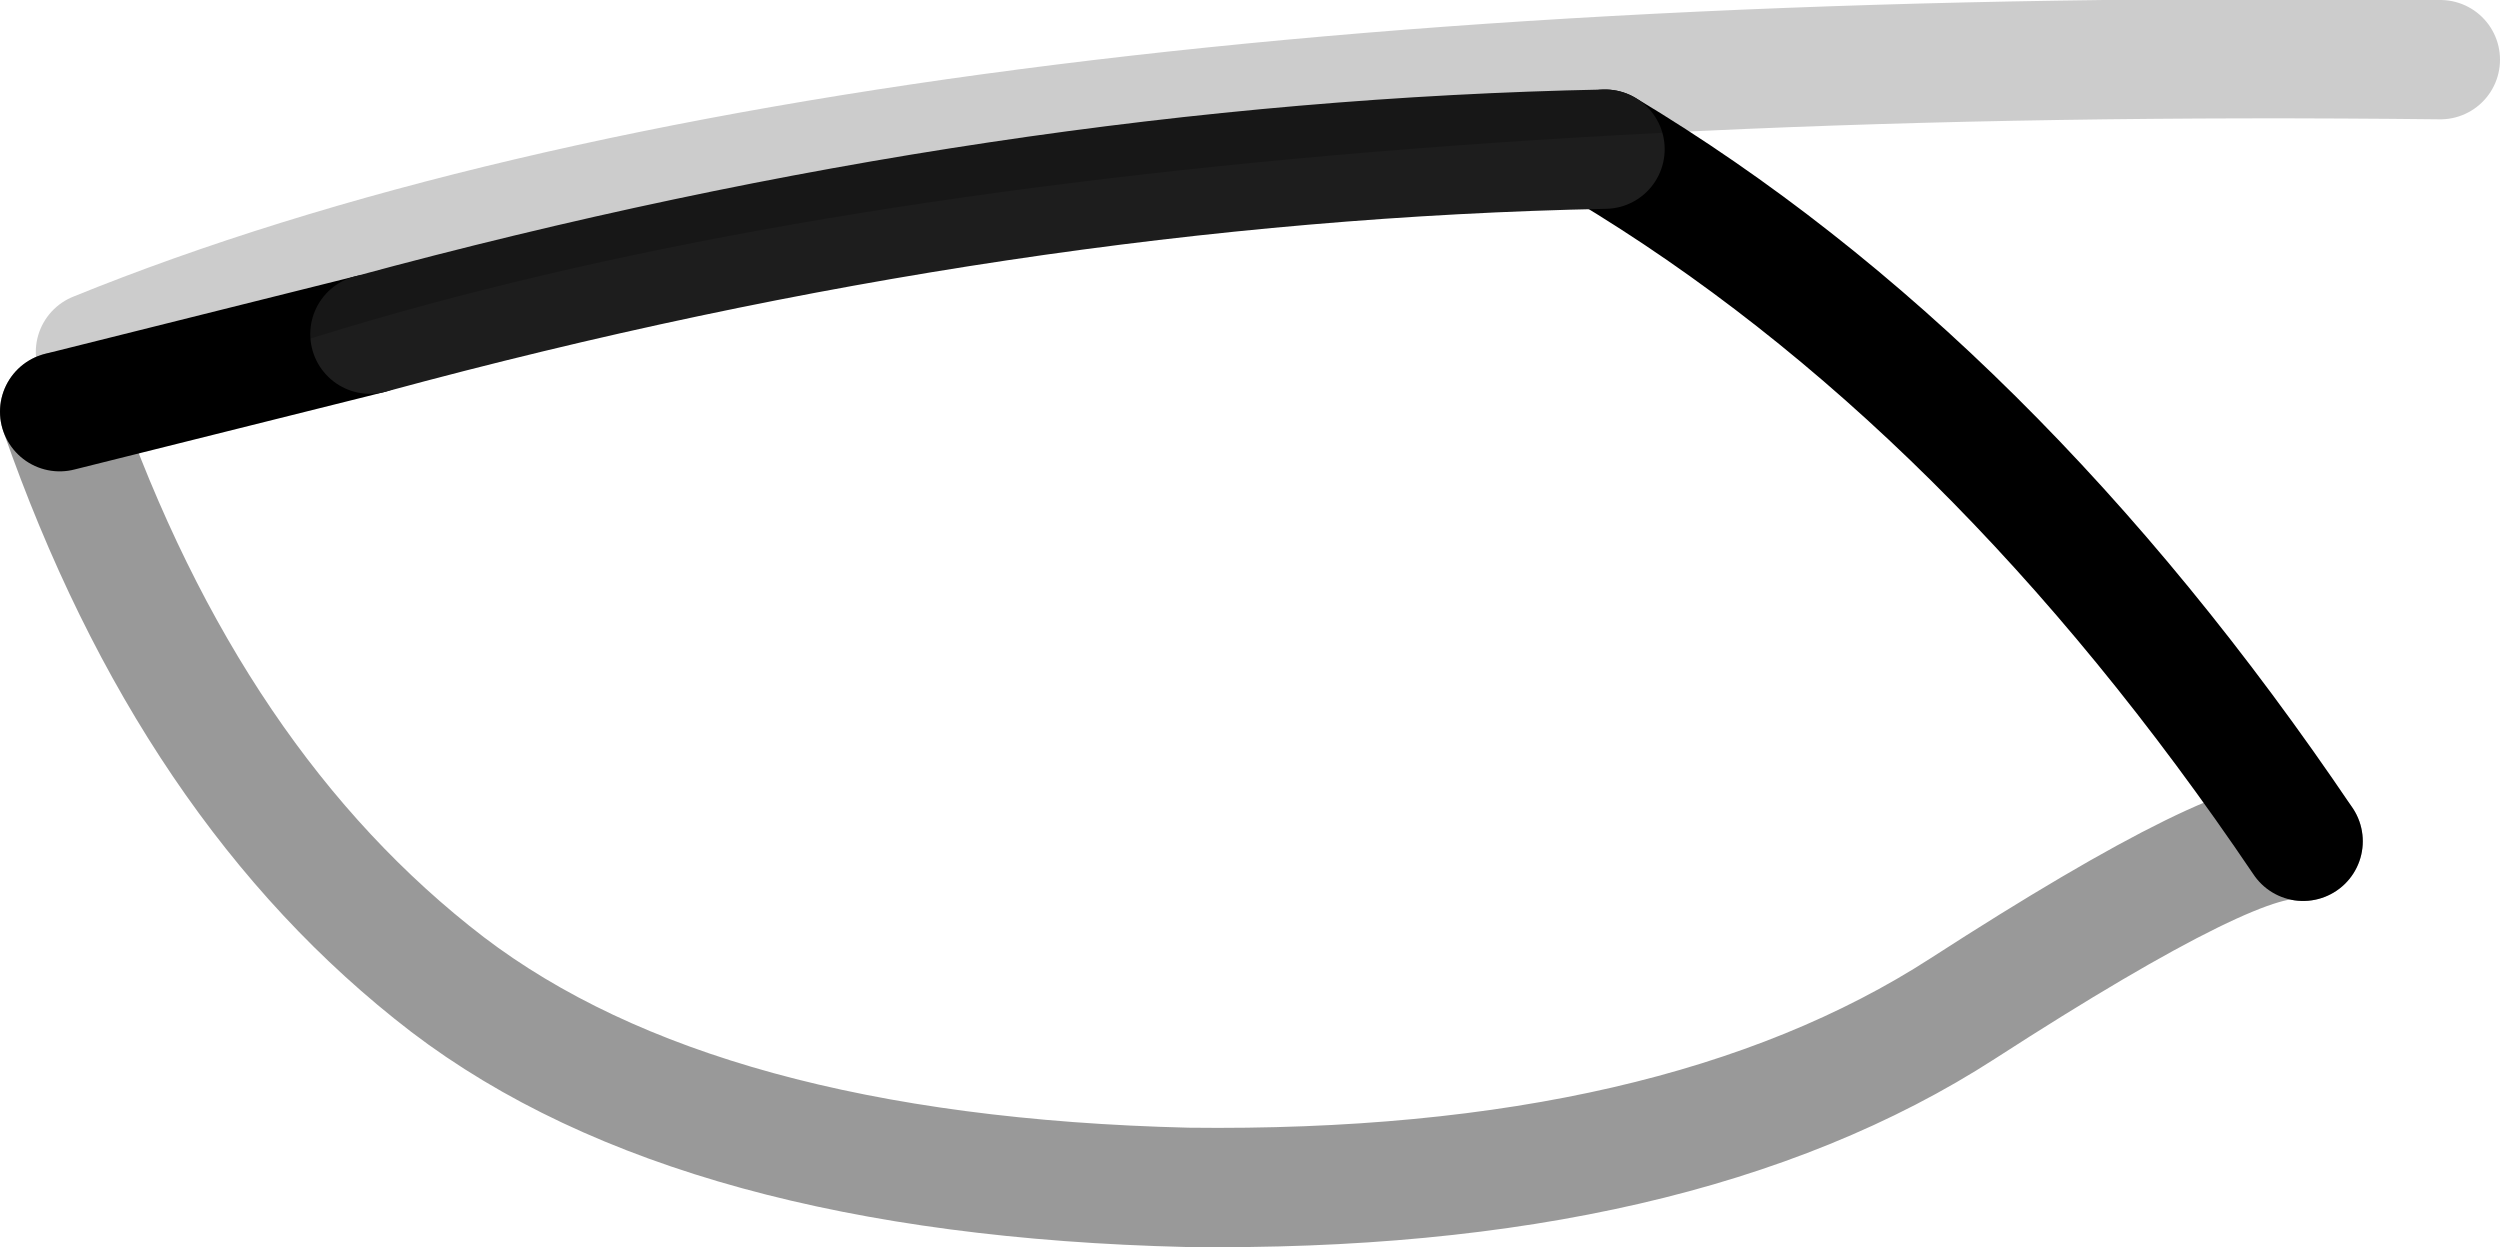 <?xml version="1.0" encoding="UTF-8" standalone="no"?>
<svg xmlns:xlink="http://www.w3.org/1999/xlink" height="10.45px" width="20.95px" xmlns="http://www.w3.org/2000/svg">
  <g transform="matrix(1.0, 0.0, 0.0, 1.0, 10.25, 5.7)">
    <path d="M-9.75 -2.25 L-7.15 -2.9 Q-1.8 -4.35 3.2 -4.45 6.45 -2.5 9.05 1.35 8.6 1.2 6.2 2.75 3.8 4.3 -0.3 4.25 -4.4 4.15 -6.5 2.55 -8.65 0.9 -9.75 -2.25" fill="#ffffff" fill-opacity="0.0" fill-rule="evenodd" stroke="none"/>
    <path d="M9.05 1.35 Q8.6 1.2 6.2 2.75 3.8 4.3 -0.3 4.25 -4.4 4.15 -6.5 2.55 -8.65 0.9 -9.75 -2.25" fill="none" stroke="#000000" stroke-linecap="round" stroke-linejoin="round" stroke-opacity="0.4" stroke-width="1.0"/>
    <path d="M-9.75 -2.25 L-7.15 -2.9 M3.2 -4.45 Q6.45 -2.5 9.05 1.35" fill="none" stroke="#000000" stroke-linecap="round" stroke-linejoin="round" stroke-width="1.0"/>
    <path d="M-7.15 -2.9 Q-1.8 -4.35 3.2 -4.45" fill="none" stroke="#1d1d1d" stroke-linecap="round" stroke-linejoin="round" stroke-width="1.0"/>
    <path d="M-9.45 -2.75 Q-3.05 -5.35 10.2 -5.2" fill="none" stroke="#000000" stroke-linecap="round" stroke-linejoin="round" stroke-opacity="0.2" stroke-width="1.0"/>
  </g>
</svg>
